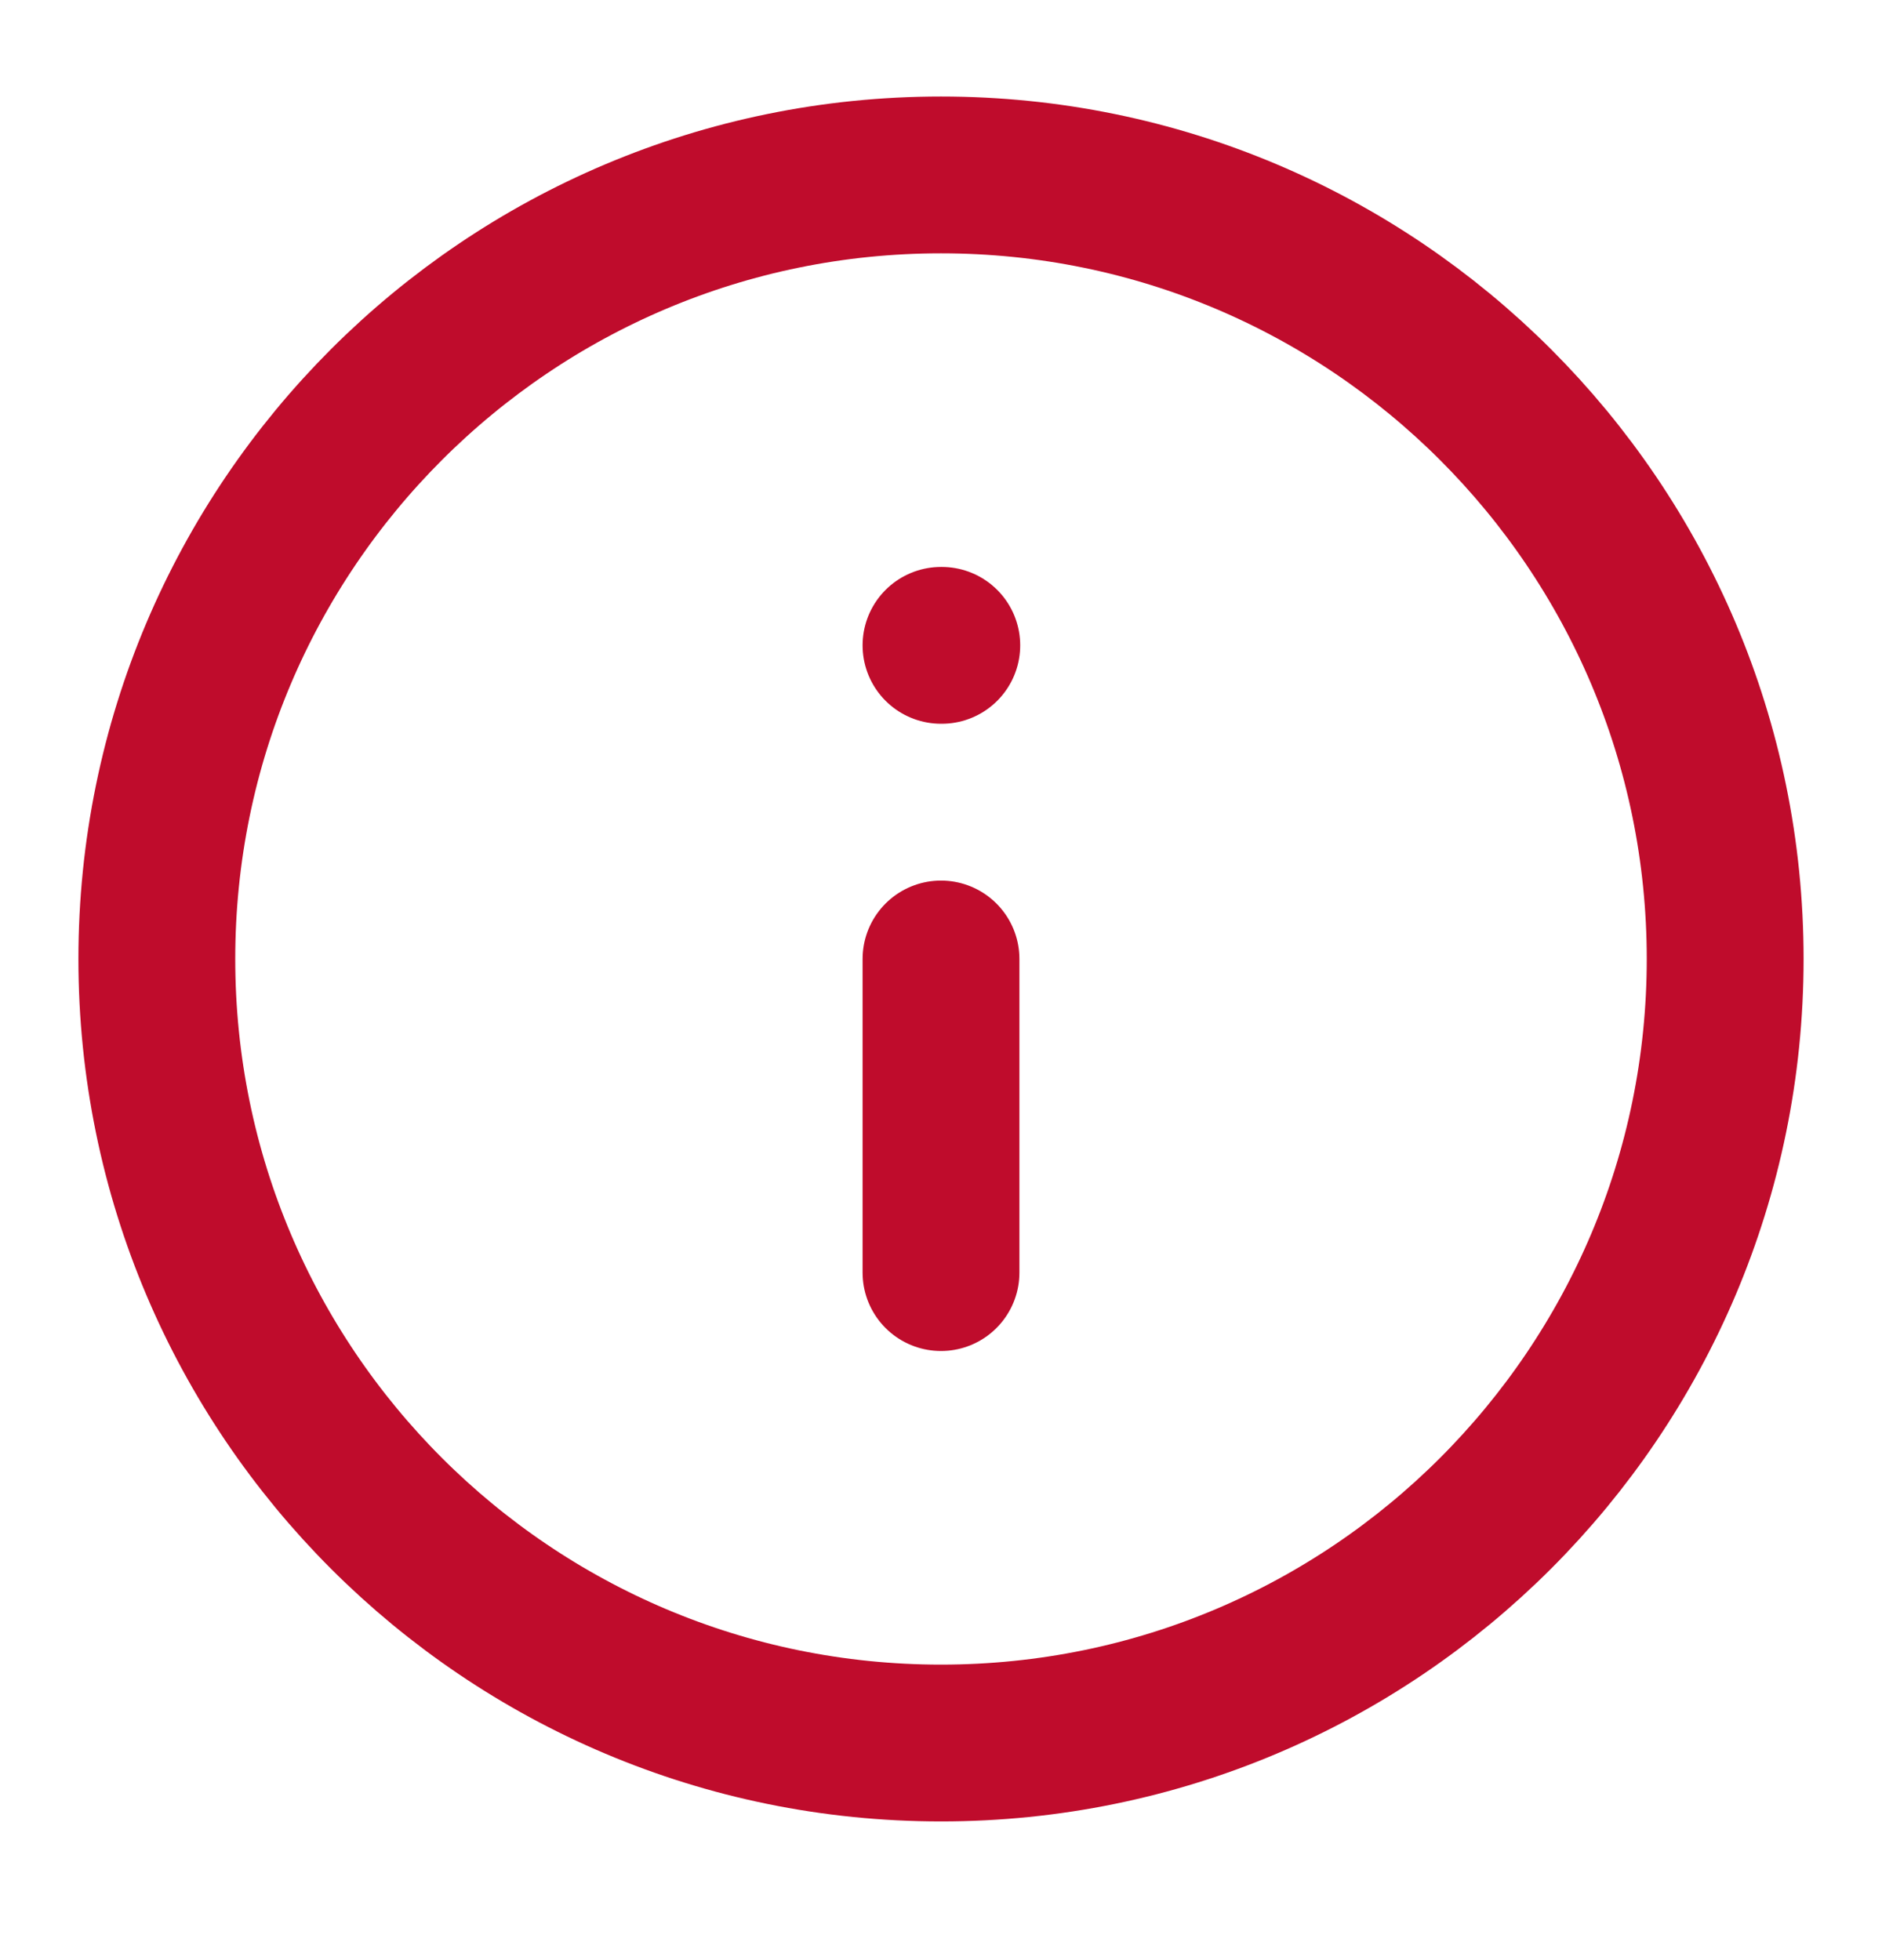 <svg width="24" height="25" viewBox="0 0 24 25" fill="none" xmlns="http://www.w3.org/2000/svg">
<path d="M12 22.231C17.523 22.231 22 17.754 22 12.231C22 6.709 17.523 2.231 12 2.231C6.477 2.231 2 6.709 2 12.231C2 17.754 6.477 22.231 12 22.231Z" stroke="#BF0C2C" stroke-width="2" stroke-linecap="round" stroke-linejoin="round"/>
<path d="M12 16.231V12.231" stroke="#BF0C2C" stroke-width="2" stroke-linecap="round" stroke-linejoin="round"/>
<path d="M12 8.231H12.01" stroke="#BF0C2C" stroke-width="2" stroke-linecap="round" stroke-linejoin="round"/>
</svg>
